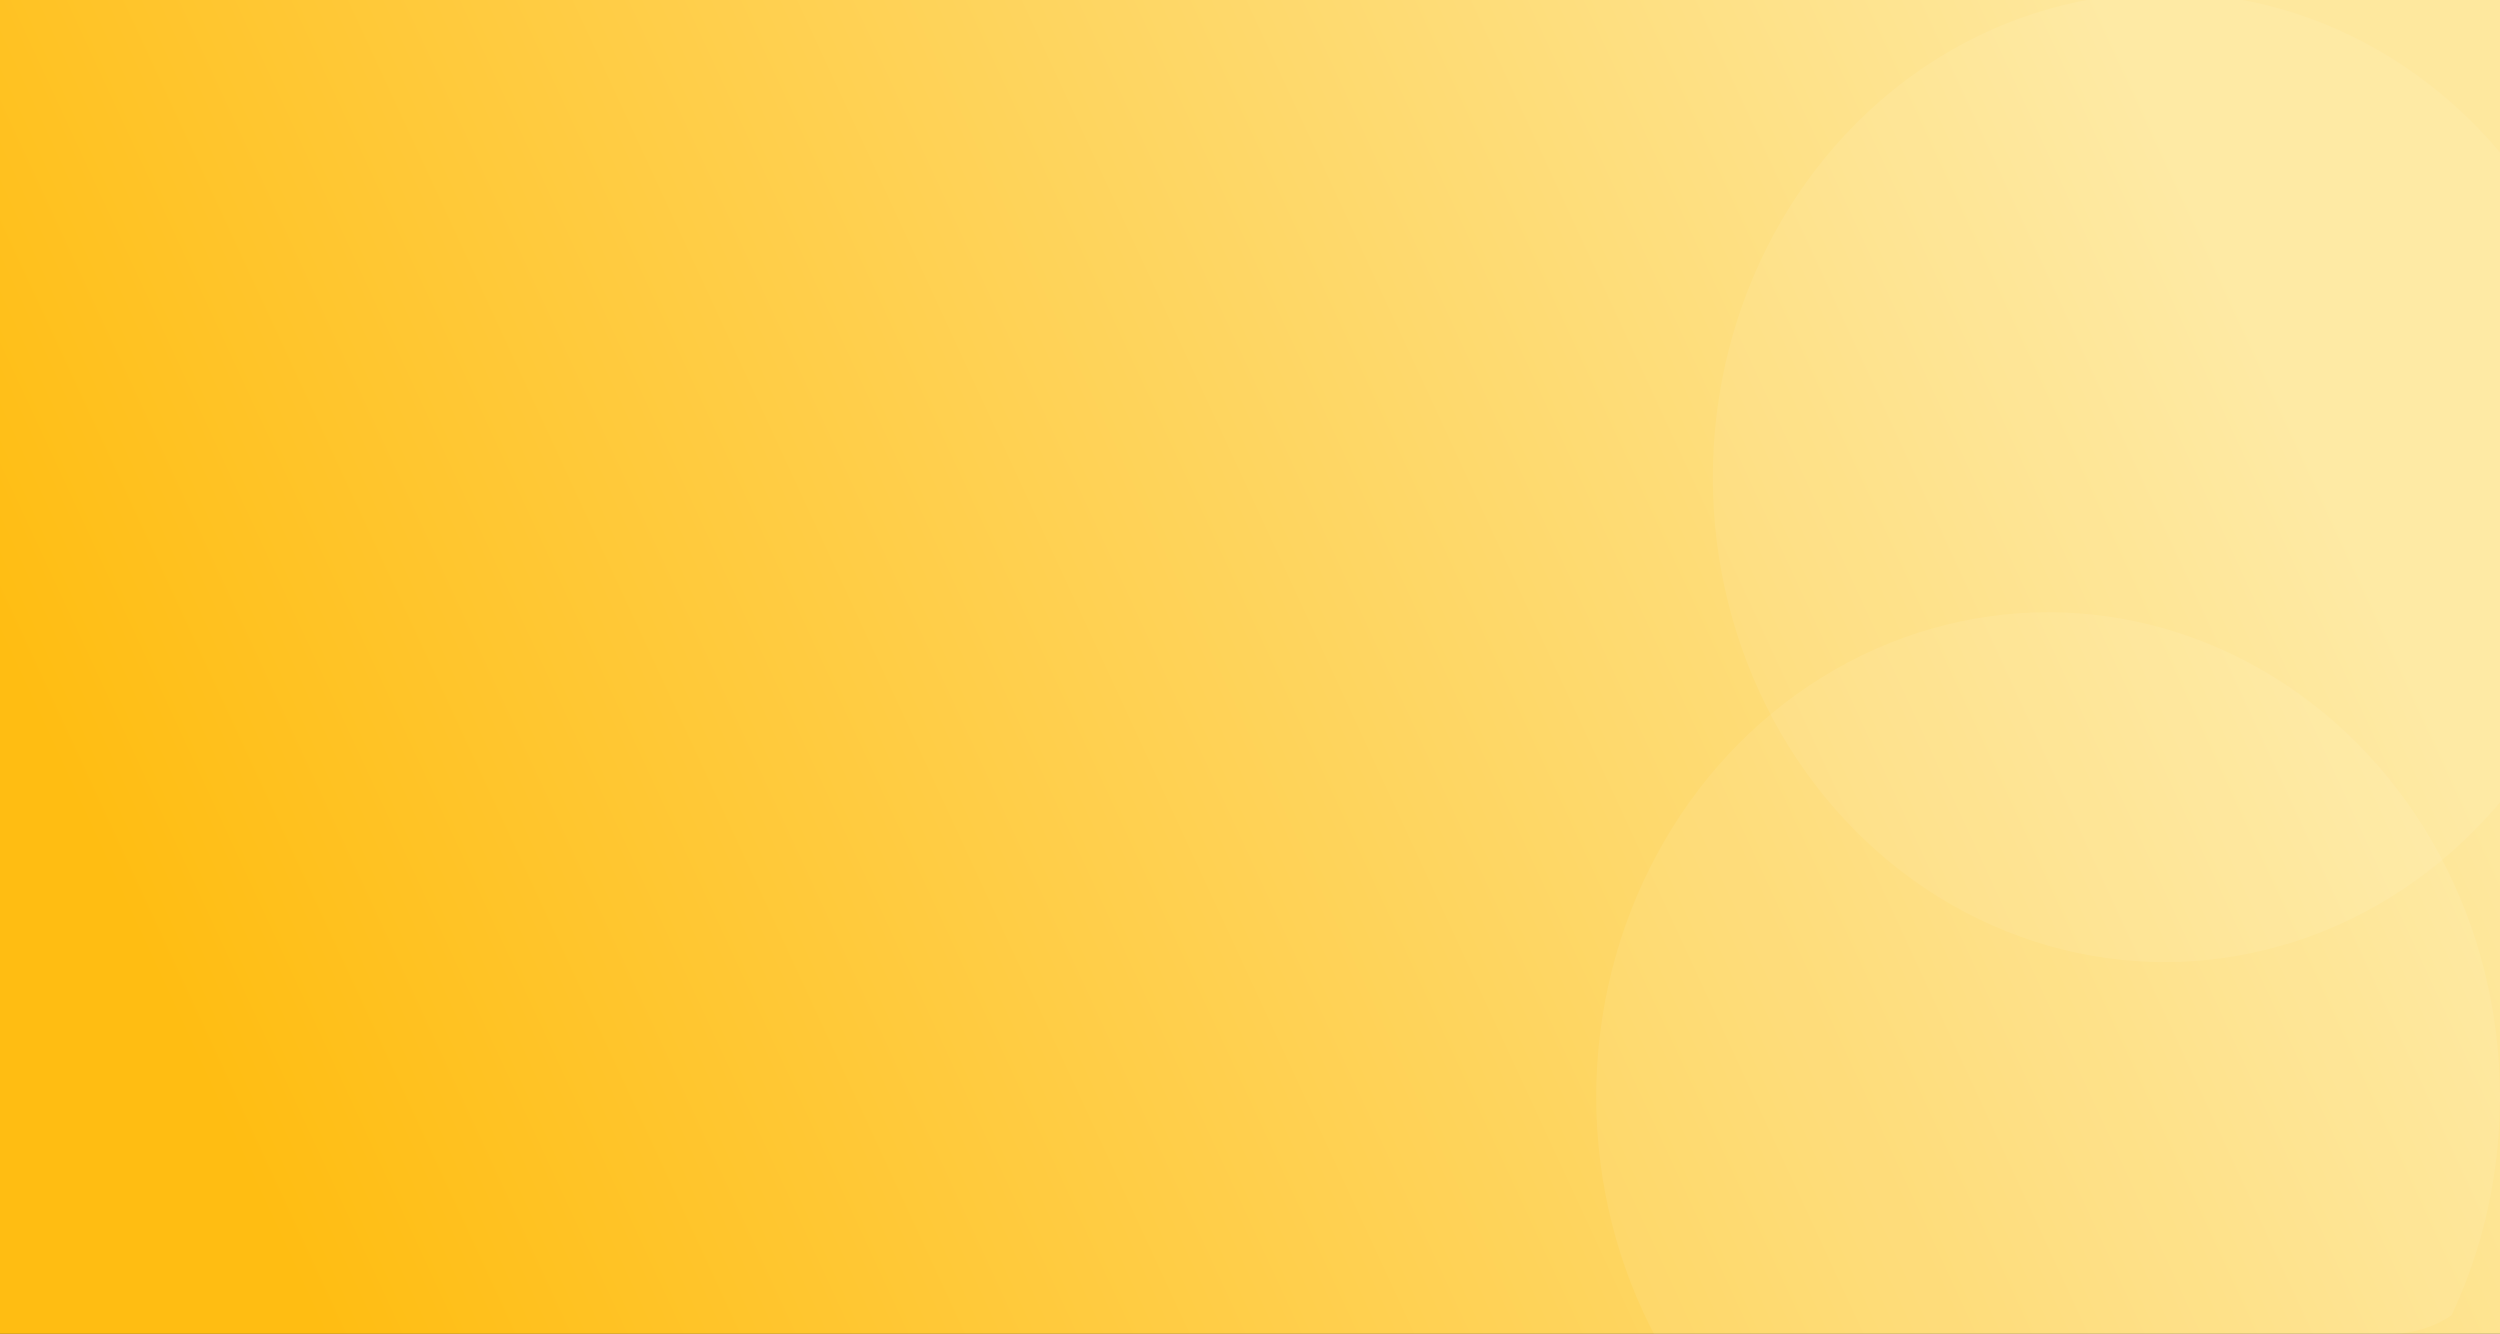 <svg xmlns="http://www.w3.org/2000/svg" xmlns:xlink="http://www.w3.org/1999/xlink" width="343" height="183" viewBox="0 0 343 183">
  <rect x="0" y="0" width="343" height="183" fill="#333333" stroke="none"/>
  <defs>
    <linearGradient id="linear-gradient" x1="0.068" y1="0.546" x2="1.199" y2="0.704" gradientUnits="objectBoundingBox">
      <stop offset="0" stop-color="#f68749"/>
      <stop offset="1" stop-color="#fda271"/>
    </linearGradient>
    <linearGradient id="linear-gradient-2" x1="0.944" y1="0.408" x2="0.04" y2="0.63" gradientUnits="objectBoundingBox">
      <stop offset="0" stop-color="#FEE89E"/>
      <stop offset="1" stop-color="#FFBD12"/>
    </linearGradient>
    <clipPath id="clip-path">
      <rect id="Rectangle_2141" data-name="Rectangle 2141" width="343" height="183" rx="15" fill="url(#linear-gradient)"/>
    </clipPath>
  </defs>
  <rect id="Rectangle_2140" data-name="Rectangle 2140" width="343" height="183" fill="url(#linear-gradient-2)"/>
  <g id="Mask_Group_74" data-name="Mask Group 74" clip-path="url(#clip-path)">
    <g id="Group_3209" data-name="Group 3209" transform="translate(219 -1.072)">
      <ellipse id="Ellipse_168" data-name="Ellipse 168" cx="62" cy="66.5" rx="62" ry="66.5" transform="translate(16 0.072)" fill="#fff" opacity="0.07"/>
      <ellipse id="Ellipse_169" data-name="Ellipse 169" cx="62" cy="66.5" rx="62" ry="66.5" transform="translate(0 85.072)" fill="#fff" opacity="0.07"/>
    </g>
  </g>
</svg>

